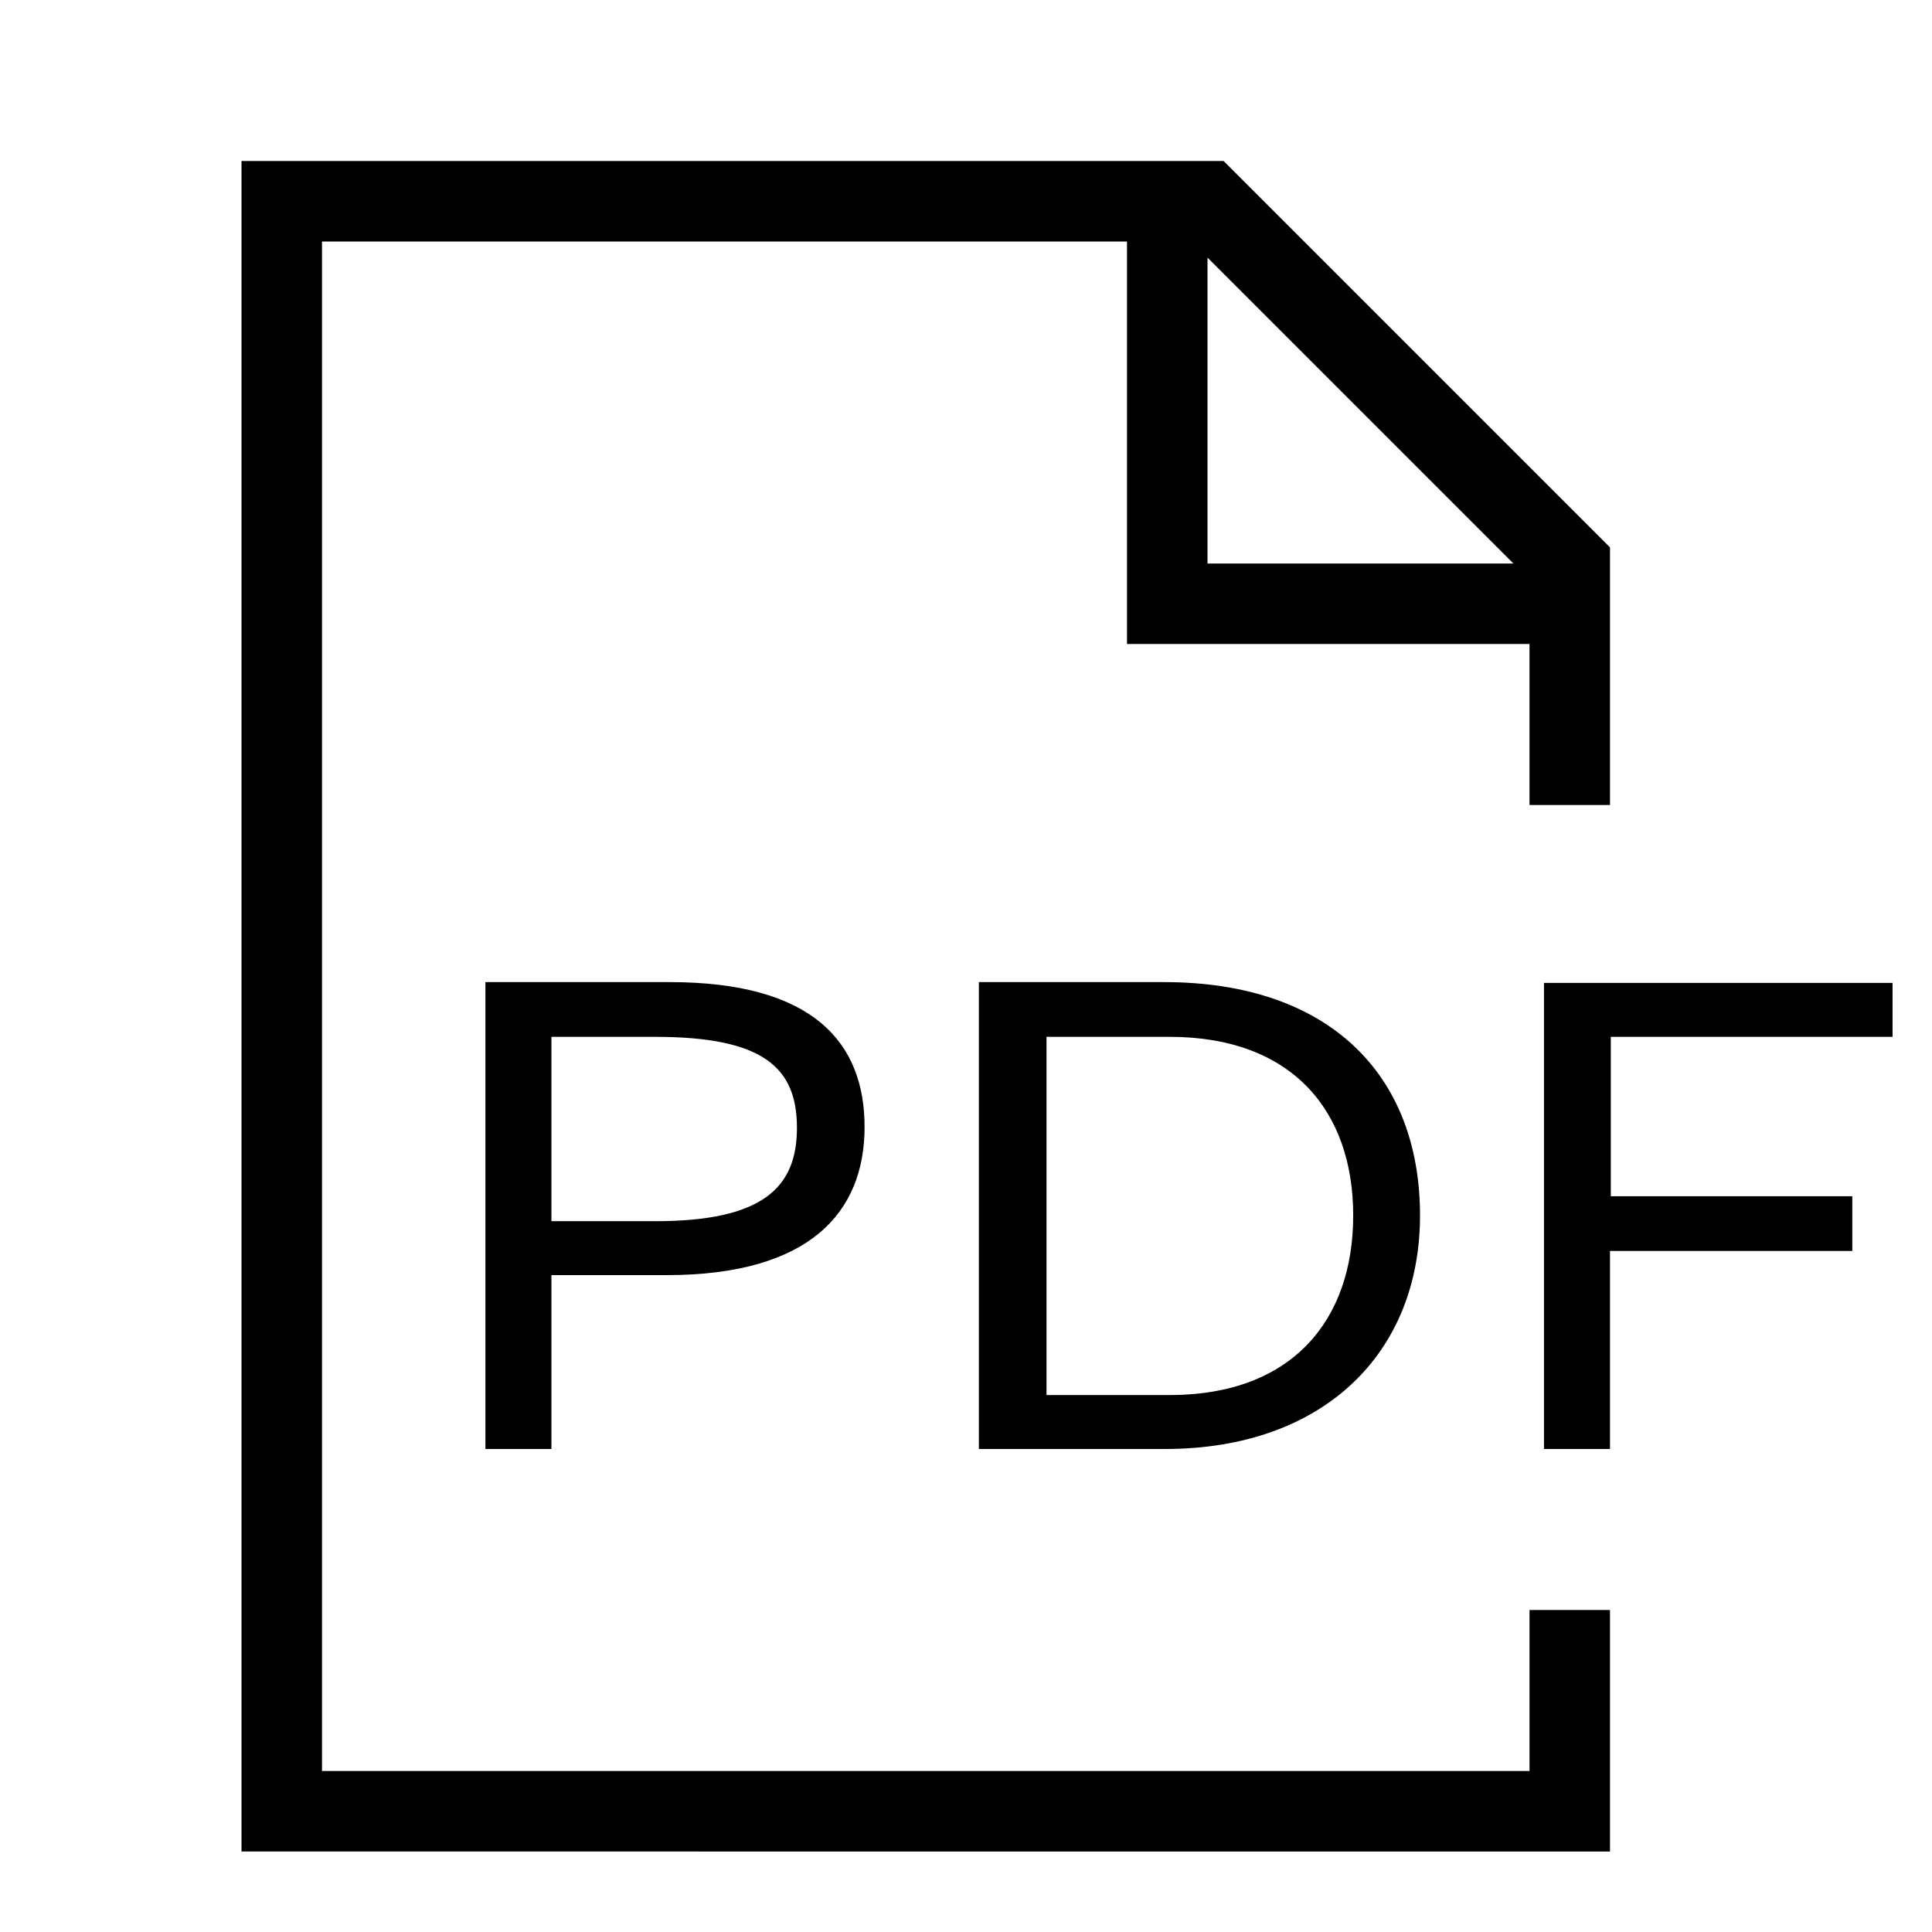 <svg width="24" height="24" fill="none" xmlns="http://www.w3.org/2000/svg"><path fill="currentColor" d="M6.03 18v-5.8h2.29c1.78 0 2.42.75 2.42 1.8 0 1.06-.68 1.84-2.46 1.84H6.85V18h-.82Zm2.11-5.12H6.85v2.29h1.29c1.34 0 1.76-.42 1.76-1.16 0-.75-.42-1.13-1.76-1.13ZM12.16 18v-5.8h2.3c2.04 0 3.18 1.14 3.18 2.9 0 1.7-1.19 2.9-3.17 2.9h-2.3Zm2.36-5.12H13v4.45h1.53c1.52 0 2.28-.93 2.28-2.23 0-1.3-.76-2.22-2.28-2.22ZM19.18 18H20v-2.46h3.01v-.68h-3v-1.98h3.5v-.67h-4.33V18Z"/><path fill="currentColor" d="M3 2h12.2L20 6.8V10h-1V8h-5V3H4v19h15v-2h1v3H3V2Zm12 1.2V7h3.8L15 3.2Z"/></svg>